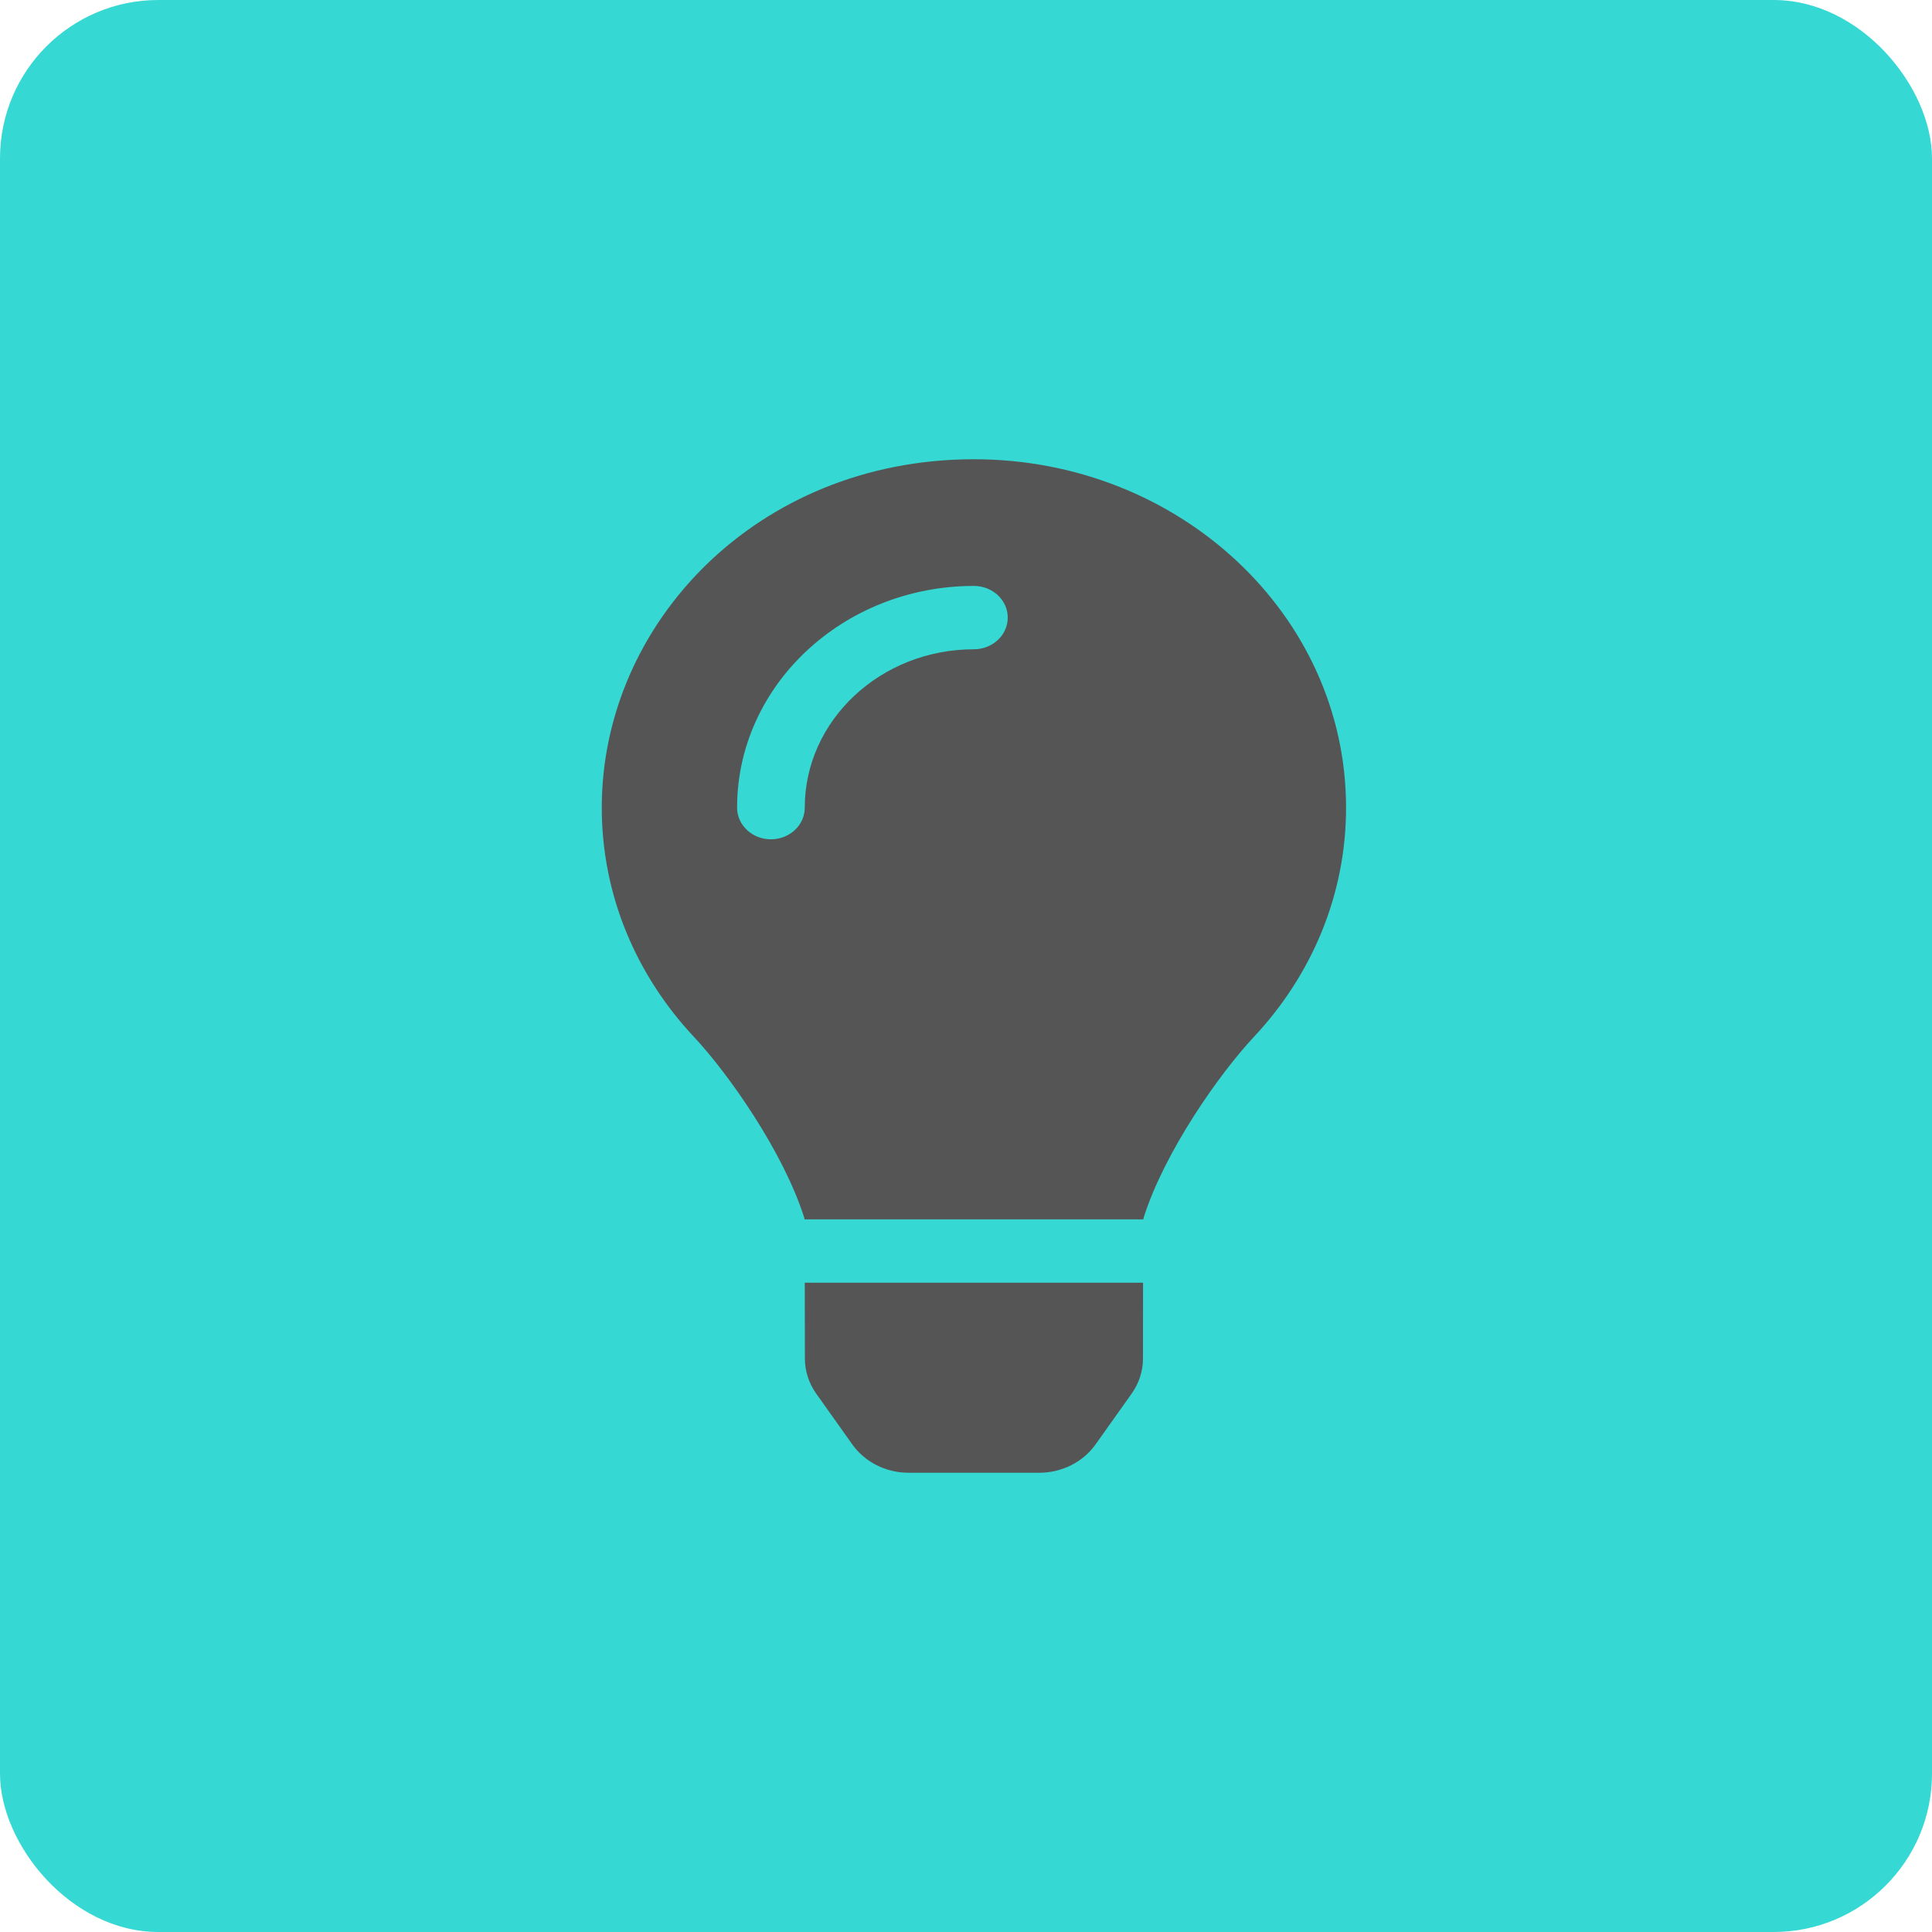 <svg width="122" height="122" viewBox="0 0 122 122" fill="none" xmlns="http://www.w3.org/2000/svg">
<rect width="122" height="122" rx="10" fill="#36D8D3"/>
<path d="M50.826 85.793C50.828 86.579 51.076 87.349 51.542 88.004L53.824 91.215C54.214 91.764 54.742 92.214 55.363 92.526C55.983 92.837 56.677 93 57.381 93H65.621C66.325 93 67.018 92.837 67.638 92.526C68.259 92.214 68.788 91.764 69.178 91.215L71.46 88.004C71.925 87.349 72.174 86.58 72.175 85.793L72.18 80.999H50.819L50.826 85.793ZM38 51C38 56.546 40.196 61.606 43.816 65.472C46.022 67.828 49.472 72.75 50.788 76.903C50.793 76.935 50.797 76.968 50.802 77H72.198C72.203 76.968 72.207 76.937 72.213 76.903C73.528 72.75 76.978 67.828 79.184 65.472C82.804 61.606 85 56.546 85 51C85 38.826 74.44 28.963 61.427 29C47.806 29.039 38 39.371 38 51ZM61.5 41C55.61 41 50.818 45.486 50.818 51C50.818 52.105 49.862 53 48.682 53C47.502 53 46.545 52.105 46.545 51C46.545 43.28 53.254 37 61.5 37C62.68 37 63.636 37.895 63.636 39C63.636 40.105 62.68 41 61.5 41Z" fill="#555555"/>
</svg>
